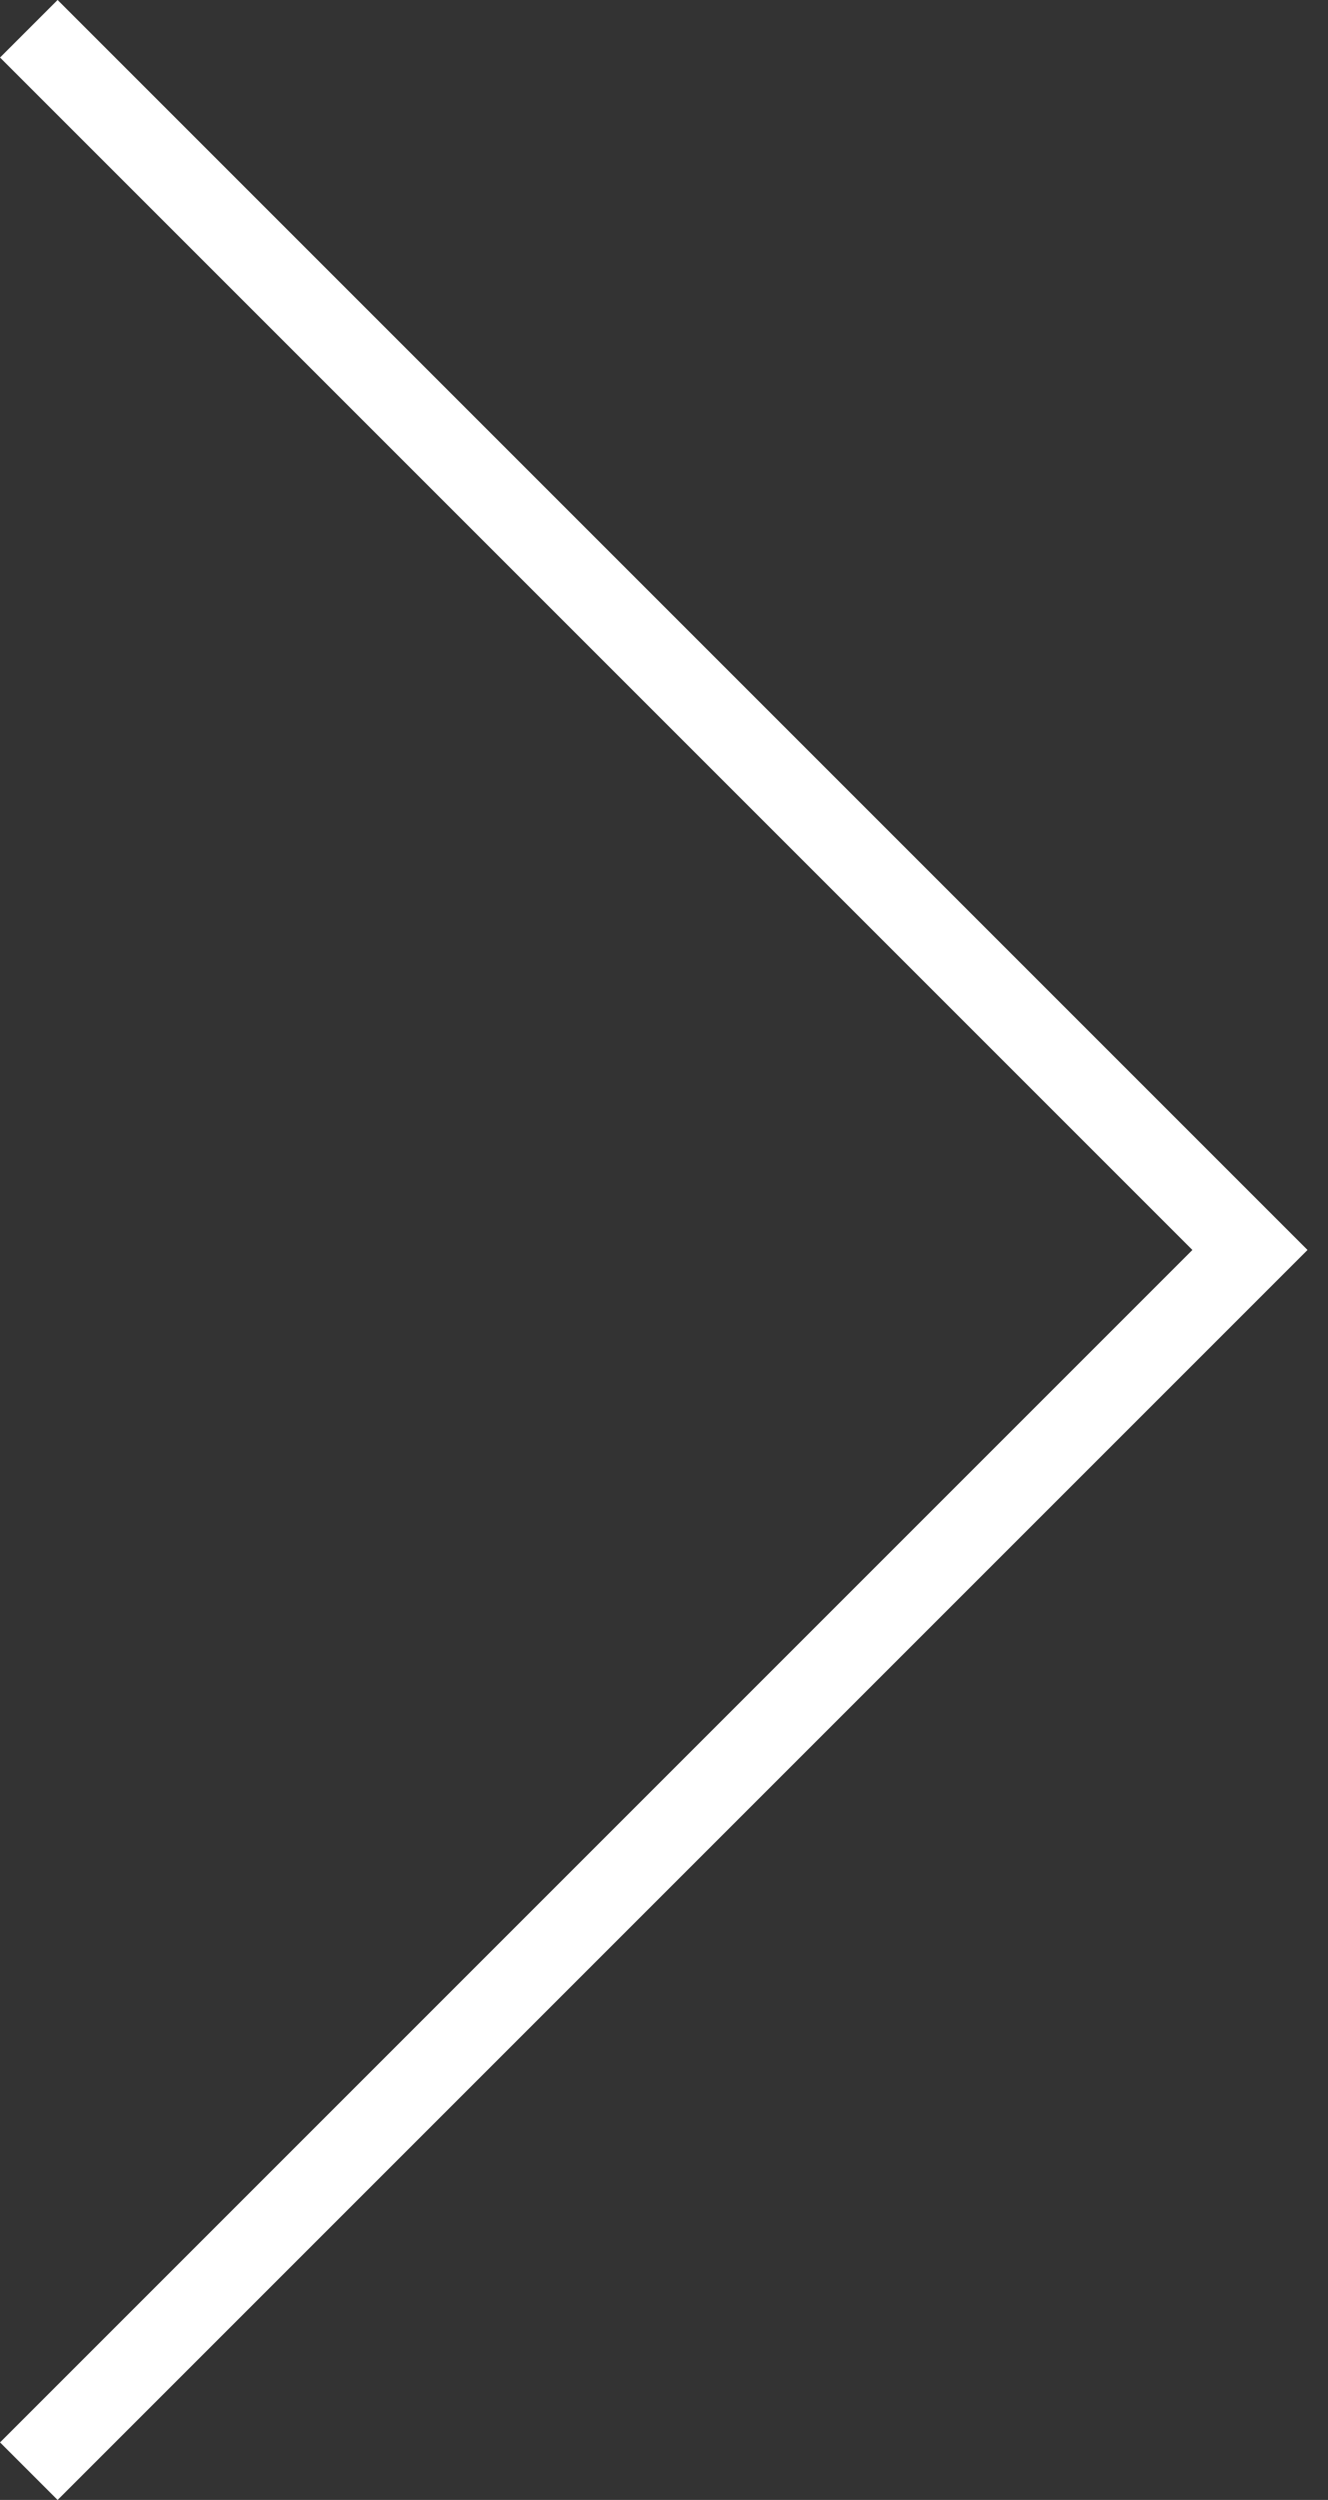 <!-- Generated by IcoMoon.io -->
<svg version="1.1" xmlns="http://www.w3.org/2000/svg" width="17" height="32" viewBox="0 0 17 32">
<rect x="0" y="0" width="17" height="32" fill="#333333" stroke="none"/>
<title>arrow-right</title>
<path fill="none" stroke="#fff" stroke-linejoin="miter" stroke-linecap="butt" stroke-miterlimit="10" stroke-width="1.042" d="M0.369 31.632l15.632-15.632-15.632-15.632"></path>
</svg>
